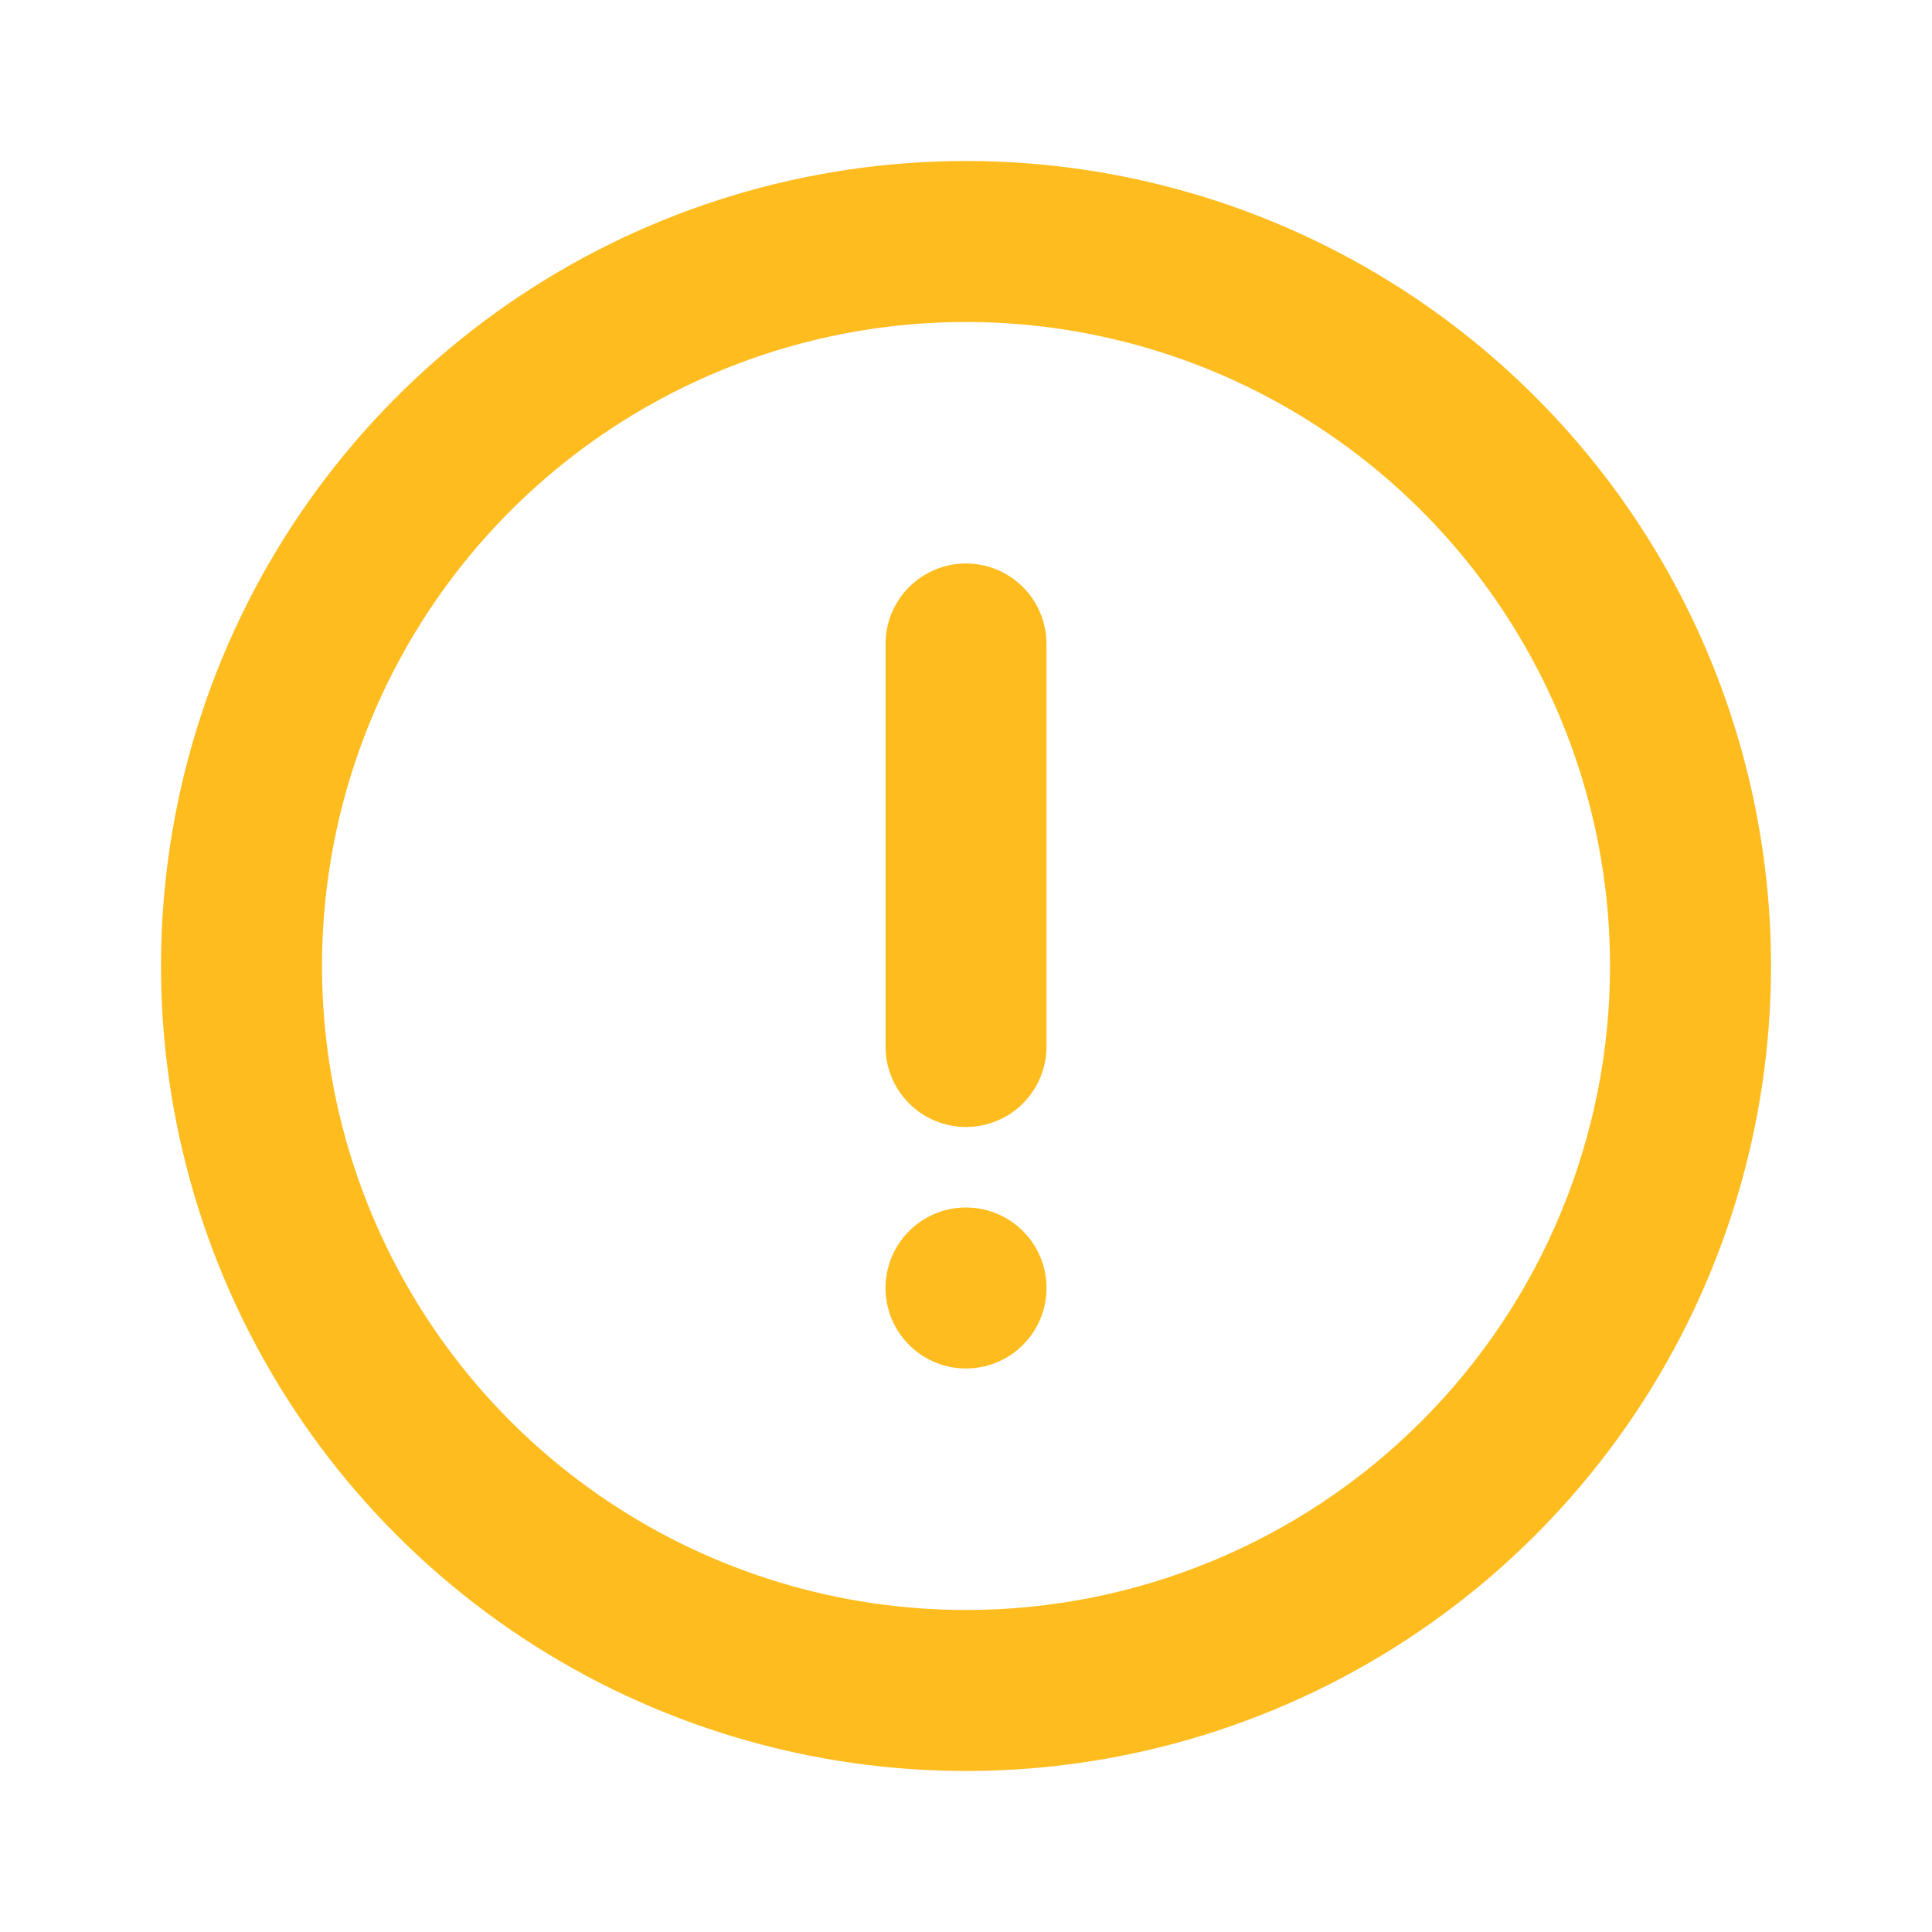 <svg width="64" height="64" viewBox="0 0 64 64" fill="none" xmlns="http://www.w3.org/2000/svg">
<g id="&#216;&#170;&#217;&#134;&#216;&#168;&#217;&#138;&#217;&#135;">
<g id="Vector">
<path d="M32 5.333C26.726 5.333 21.57 6.897 17.185 9.827C12.8 12.757 9.382 16.922 7.363 21.795C5.345 26.668 4.817 32.029 5.846 37.202C6.875 42.375 9.415 47.127 13.144 50.856C16.873 54.585 21.625 57.125 26.798 58.154C31.971 59.183 37.332 58.655 42.205 56.636C47.078 54.618 51.242 51.2 54.173 46.815C57.103 42.43 58.667 37.274 58.667 32C58.667 28.498 57.977 25.03 56.637 21.795C55.297 18.559 53.333 15.62 50.856 13.143C48.38 10.667 45.44 8.703 42.205 7.363C38.97 6.023 35.502 5.333 32 5.333ZM32 53.333C27.781 53.333 23.656 52.082 20.148 49.738C16.64 47.394 13.905 44.062 12.291 40.164C10.676 36.265 10.254 31.976 11.077 27.838C11.9 23.7 13.932 19.898 16.915 16.915C19.899 13.931 23.7 11.899 27.838 11.076C31.977 10.253 36.266 10.676 40.164 12.29C44.062 13.905 47.394 16.639 49.738 20.148C52.082 23.656 53.334 27.78 53.334 32C53.334 37.658 51.086 43.084 47.085 47.085C43.084 51.085 37.658 53.333 32 53.333Z" fill="#FFBC1F"/>
<path d="M32 45.333C33.473 45.333 34.667 44.139 34.667 42.666C34.667 41.194 33.473 40 32 40C30.527 40 29.334 41.194 29.334 42.666C29.334 44.139 30.527 45.333 32 45.333Z" fill="#FFBC1F"/>
<path d="M32 18.666C31.293 18.666 30.615 18.947 30.115 19.447C29.614 19.948 29.334 20.626 29.334 21.333V34.666C29.334 35.374 29.614 36.052 30.115 36.552C30.615 37.052 31.293 37.333 32 37.333C32.707 37.333 33.386 37.052 33.886 36.552C34.386 36.052 34.667 35.374 34.667 34.666V21.333C34.667 20.626 34.386 19.948 33.886 19.447C33.386 18.947 32.707 18.666 32 18.666Z" fill="#FFBC1F"/>
</g>
</g>
</svg>
